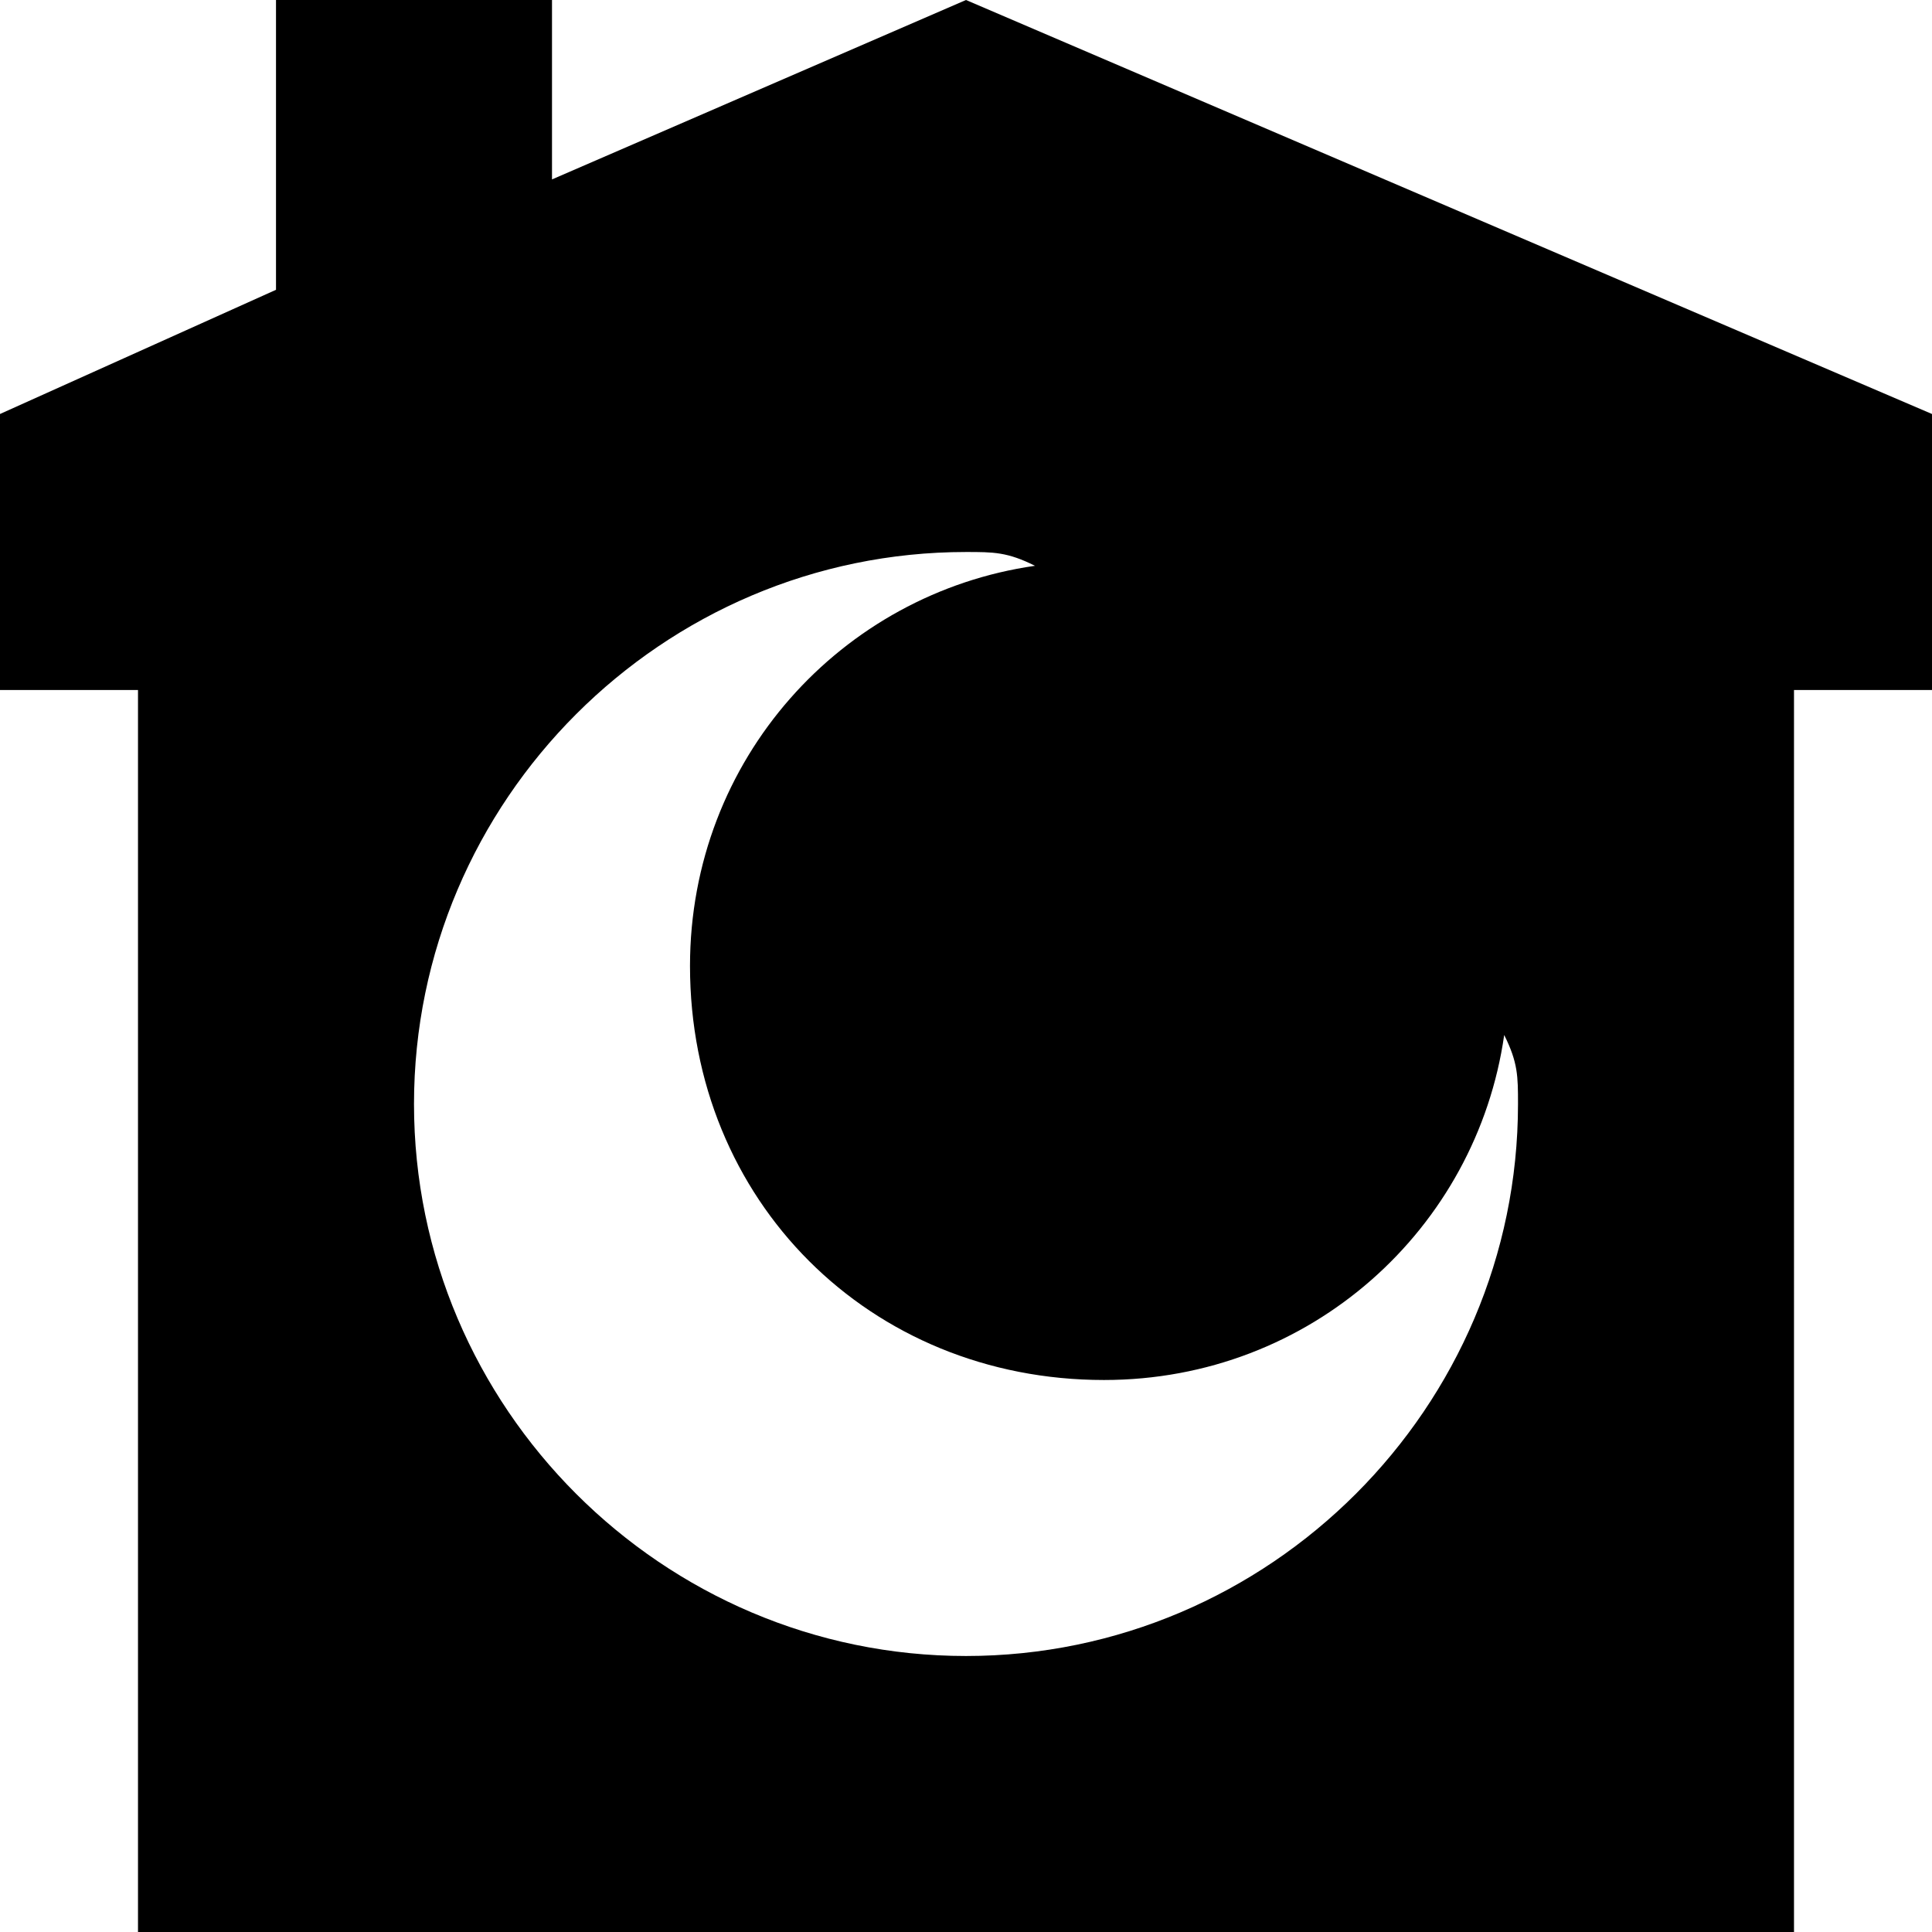 <?xml version="1.0" encoding="utf-8"?>
<!-- Generator: Adobe Illustrator 21.1.0, SVG Export Plug-In . SVG Version: 6.00 Build 0)  -->
<svg version="1.1" id="Layer_1_1_" xmlns="http://www.w3.org/2000/svg" xmlns:xlink="http://www.w3.org/1999/xlink" x="0px" y="0px"
	 width="14px" height="14px" viewBox="0 0 14 14" enable-background="new 0 0 14 14" xml:space="preserve">
<path d="M7,0L4,1.3V0H2v2.1L0,3v2h1v9h12V5h1V3L7,0z M7,12c-2.2,0-4-1.8-4-4c0-2.2,1.8-4,4-4c0.2,0,0.3,0,0.5,0.1C6.1,4.3,5,5.5,5,7
	c0,1.7,1.3,3,3,3c1.5,0,2.7-1.1,2.9-2.5C11,7.7,11,7.8,11,8C11,10.2,9.2,12,7,12z"/>
</svg>
